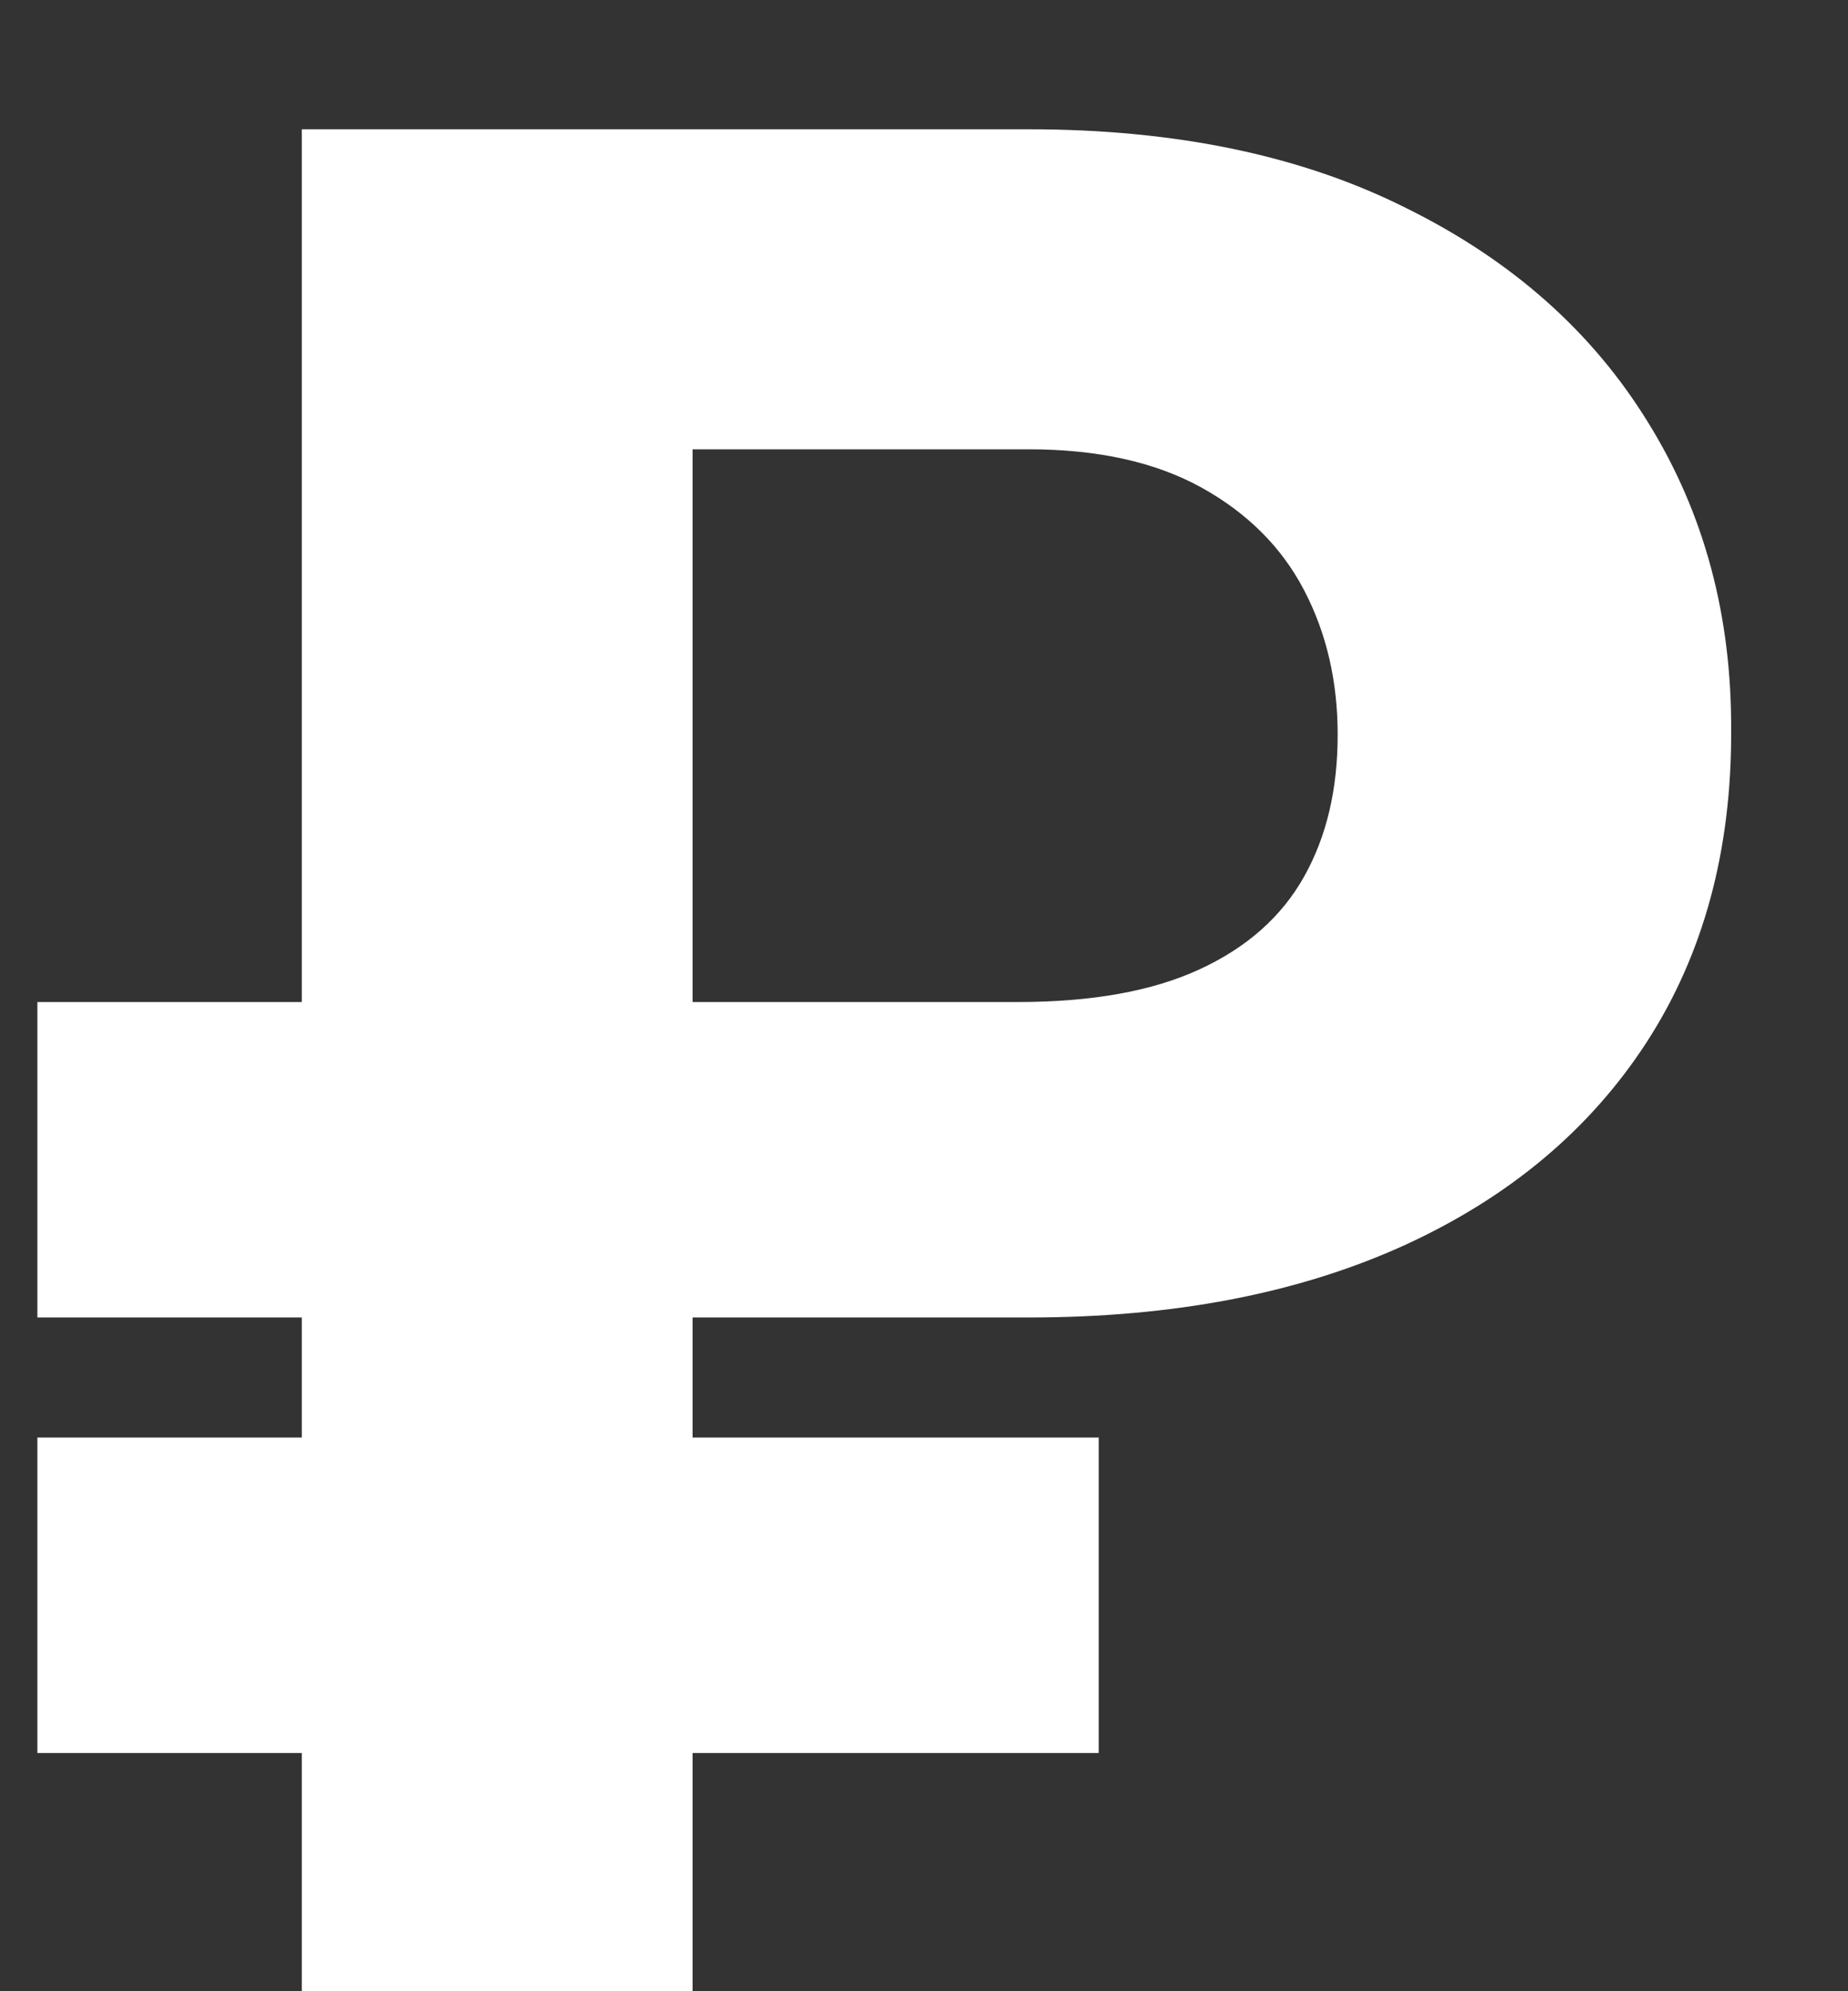 <svg width="13" height="14" viewBox="0 0 13 14" fill="none" xmlns="http://www.w3.org/2000/svg">
<rect x="0" y="0" width="13" height="14" fill="#333333" stroke="none"/>
<path d="M7.237 9.263H0.263V7.045H7.16C7.68 7.045 8.106 6.969 8.439 6.815C8.771 6.662 9.016 6.445 9.174 6.163C9.332 5.882 9.41 5.55 9.41 5.166C9.41 4.791 9.332 4.452 9.174 4.15C9.016 3.847 8.775 3.607 8.452 3.428C8.128 3.249 7.723 3.159 7.237 3.159H4.872V14H2.123V0.909H7.237C8.273 0.909 9.159 1.094 9.896 1.465C10.638 1.832 11.204 2.335 11.596 2.974C11.989 3.609 12.182 4.329 12.178 5.134C12.182 5.978 11.984 6.709 11.584 7.327C11.183 7.945 10.612 8.422 9.871 8.759C9.129 9.095 8.251 9.263 7.237 9.263ZM7.729 10.107V12.325H0.263V10.107H7.729Z" fill="white"/>
</svg>
